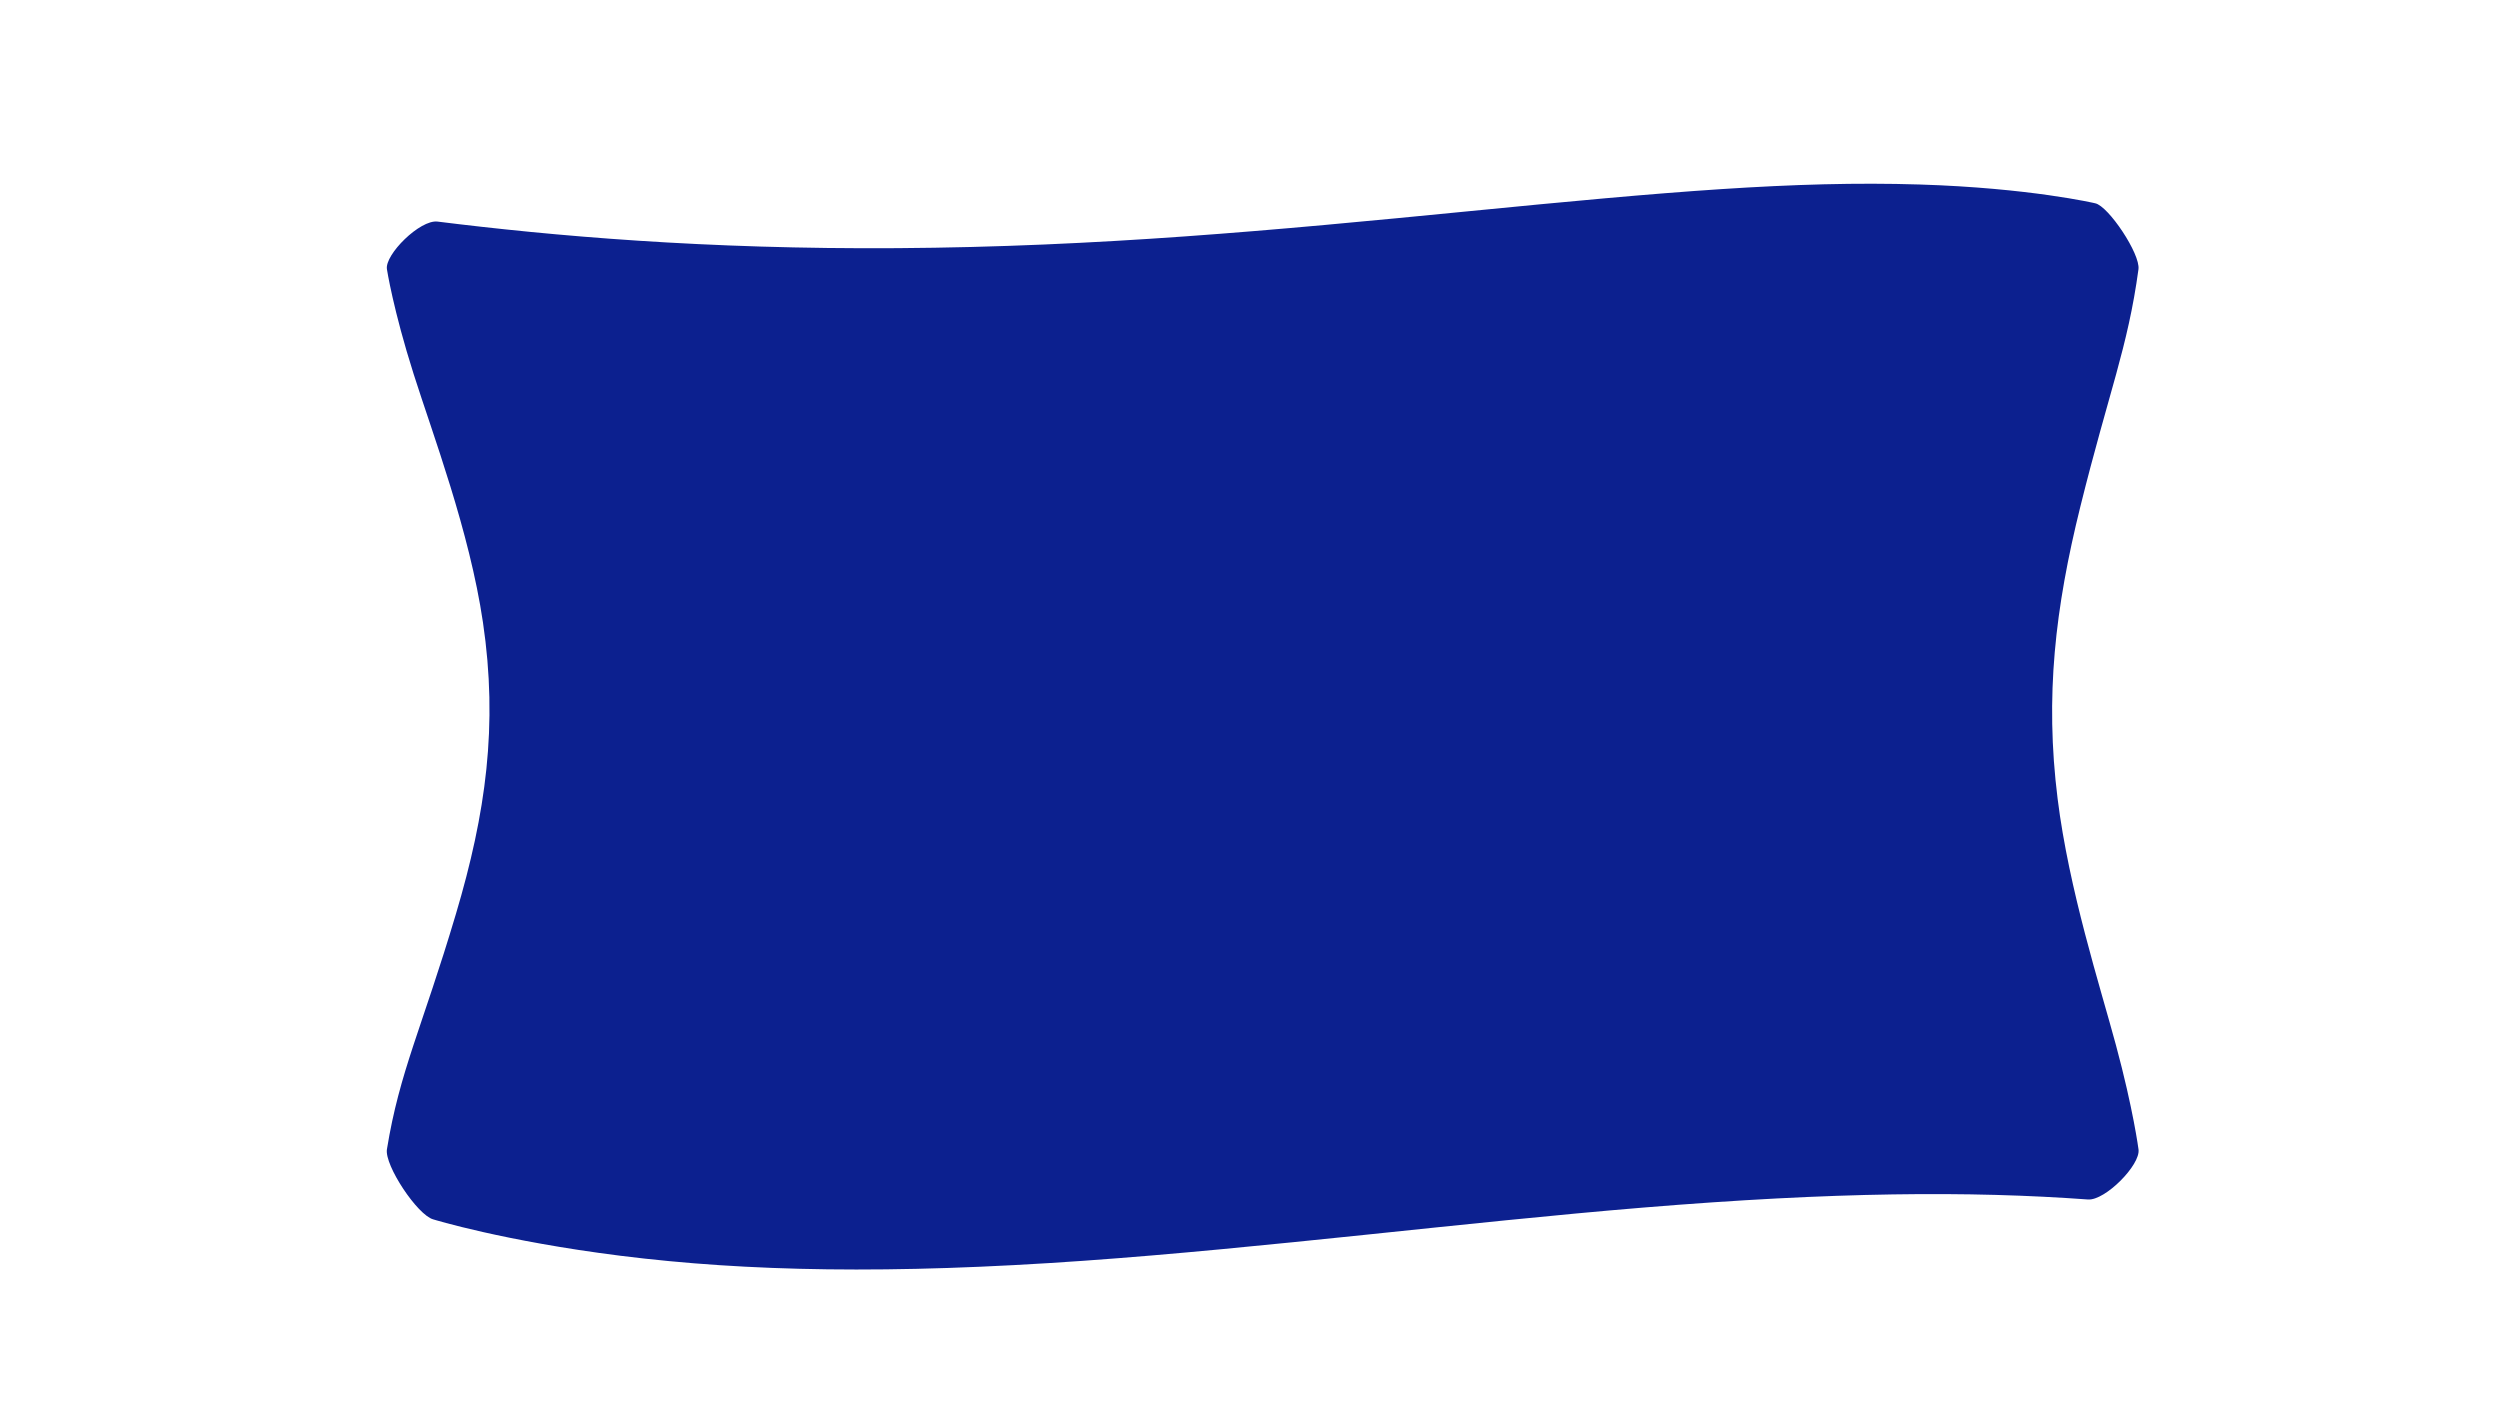 <?xml version="1.0" encoding="UTF-8" standalone="no"?>
<!-- Created with Inkscape (http://www.inkscape.org/) -->

<svg
   width="160"
   height="90"
   viewBox="0 0 42.333 23.812"
   version="1.1"
   id="svg1"
   inkscape:version="1.4 (e7c3feb1, 2024-10-09)"
   sodipodi:docname="reel_path_DEFORM_EXPORT.svg"
   xmlns:inkscape="http://www.inkscape.org/namespaces/inkscape"
   xmlns:sodipodi="http://sodipodi.sourceforge.net/DTD/sodipodi-0.dtd"
   xmlns="http://www.w3.org/2000/svg"
   xmlns:svg="http://www.w3.org/2000/svg">
  <sodipodi:namedview
     id="namedview1"
     pagecolor="#ffffff"
     bordercolor="#000000"
     borderopacity="0.25"
     inkscape:showpageshadow="2"
     inkscape:pageopacity="0.0"
     inkscape:pagecheckerboard="0"
     inkscape:deskcolor="#d1d1d1"
     inkscape:document-units="px"
     inkscape:zoom="5.5349675"
     inkscape:cx="77.236226"
     inkscape:cy="45.890062"
     inkscape:window-width="1584"
     inkscape:window-height="951"
     inkscape:window-x="144"
     inkscape:window-y="38"
     inkscape:window-maximized="0"
     inkscape:current-layer="layer1" />
  <defs
     id="defs1">
    <inkscape:path-effect
       effect="lattice2"
       gridpoint0="6.472,3.627"
       gridpoint1="36.279,3.627"
       gridpoint2="6.472,20.394"
       gridpoint3="36.279,20.394"
       gridpoint4="13.924,4.679"
       gridpoint5="29.927,1.954"
       gridpoint6="13.35,22.593"
       gridpoint7="28.923,19.629"
       gridpoint8x9="21.519,4.153"
       gridpoint10x11="21.375,20.394"
       gridpoint12="6.472,7.819"
       gridpoint13="36.279,7.819"
       gridpoint14="6.472,16.202"
       gridpoint15="36.279,16.202"
       gridpoint16="13.924,7.819"
       gridpoint17="29.305,8.871"
       gridpoint18="13.924,16.202"
       gridpoint19="29.162,17.541"
       gridpoint20x21="21.375,7.819"
       gridpoint22x23="21.375,16.202"
       gridpoint24x26="8.288,12.011"
       gridpoint25x27="34.749,12.058"
       gridpoint28x30="13.971,12.919"
       gridpoint29x31="29.305,13.923"
       gridpoint32x33x34x35="21.375,12.011"
       id="path-effect1"
       is_visible="true"
       lpeversion="1"
       horizontal_mirror="false"
       vertical_mirror="false"
       perimetral="false"
       live_update="true" />
  </defs>
  <g
     inkscape:label="Layer 1"
     inkscape:groupmode="layer"
     id="layer1">
    <path
       id="rect1"
       style="fill:#0c208f;stroke-width:0.035;stroke-miterlimit:20;paint-order:stroke fill markers"
       d="m 7.409,3.752 c 1.938,0.242 4.538,0.472 7.785,0.45 3.401,-0.023 6.357,-0.299 9.683,-0.626 3.338,-0.328 5.504,-0.518 7.628,-0.452 1.867,0.058 2.973,0.318 2.973,0.318 0.223,0.045 0.768,0.859 0.733,1.118 -0.18,1.327 -0.502,2.077 -0.983,4.014 -0.427,1.721 -0.603,3.214 -0.386,4.951 0.192,1.542 0.715,3.161 0.988,4.173 0.293,1.084 0.382,1.765 0.382,1.765 0.036,0.263 -0.566,0.869 -0.855,0.848 -2.003,-0.146 -4.305,-0.129 -7.532,0.137 -3.032,0.25 -6.399,0.683 -9.479,0.901 -3.254,0.23 -5.694,0.184 -7.838,-0.085 -1.976,-0.248 -3.171,-0.616 -3.171,-0.616 -0.269,-0.073 -0.828,-0.916 -0.785,-1.187 0.214,-1.321 0.597,-2.062 1.168,-3.984 0.508,-1.708 0.716,-3.195 0.458,-4.939 C 7.95,8.992 7.329,7.357 7.005,6.336 6.657,5.242 6.552,4.559 6.552,4.559 6.512,4.312 7.113,3.715 7.409,3.752 Z"
       inkscape:path-effect="#path-effect1"
       inkscape:original-d="m 7.4032142,3.6273019 c 0.2580203,0 27.6864158,0 27.9444368,0 0.25802,0 0.931481,0.6734608 0.931481,0.9314811 0,0.2580203 0,14.645677 0,14.903698 0,0.25802 -0.673461,0.931482 -0.931481,0.931482 -0.258021,0 -27.6864165,0 -27.9444368,0 -0.2580203,0 -0.9314812,-0.673462 -0.9314812,-0.931482 0,-0.258021 0,-14.6456777 0,-14.903698 0,-0.2580203 0.6734609,-0.9314811 0.9314812,-0.9314811 z"
       sodipodi:nodetypes="zzzzzzzzz" />
  </g>
</svg>
